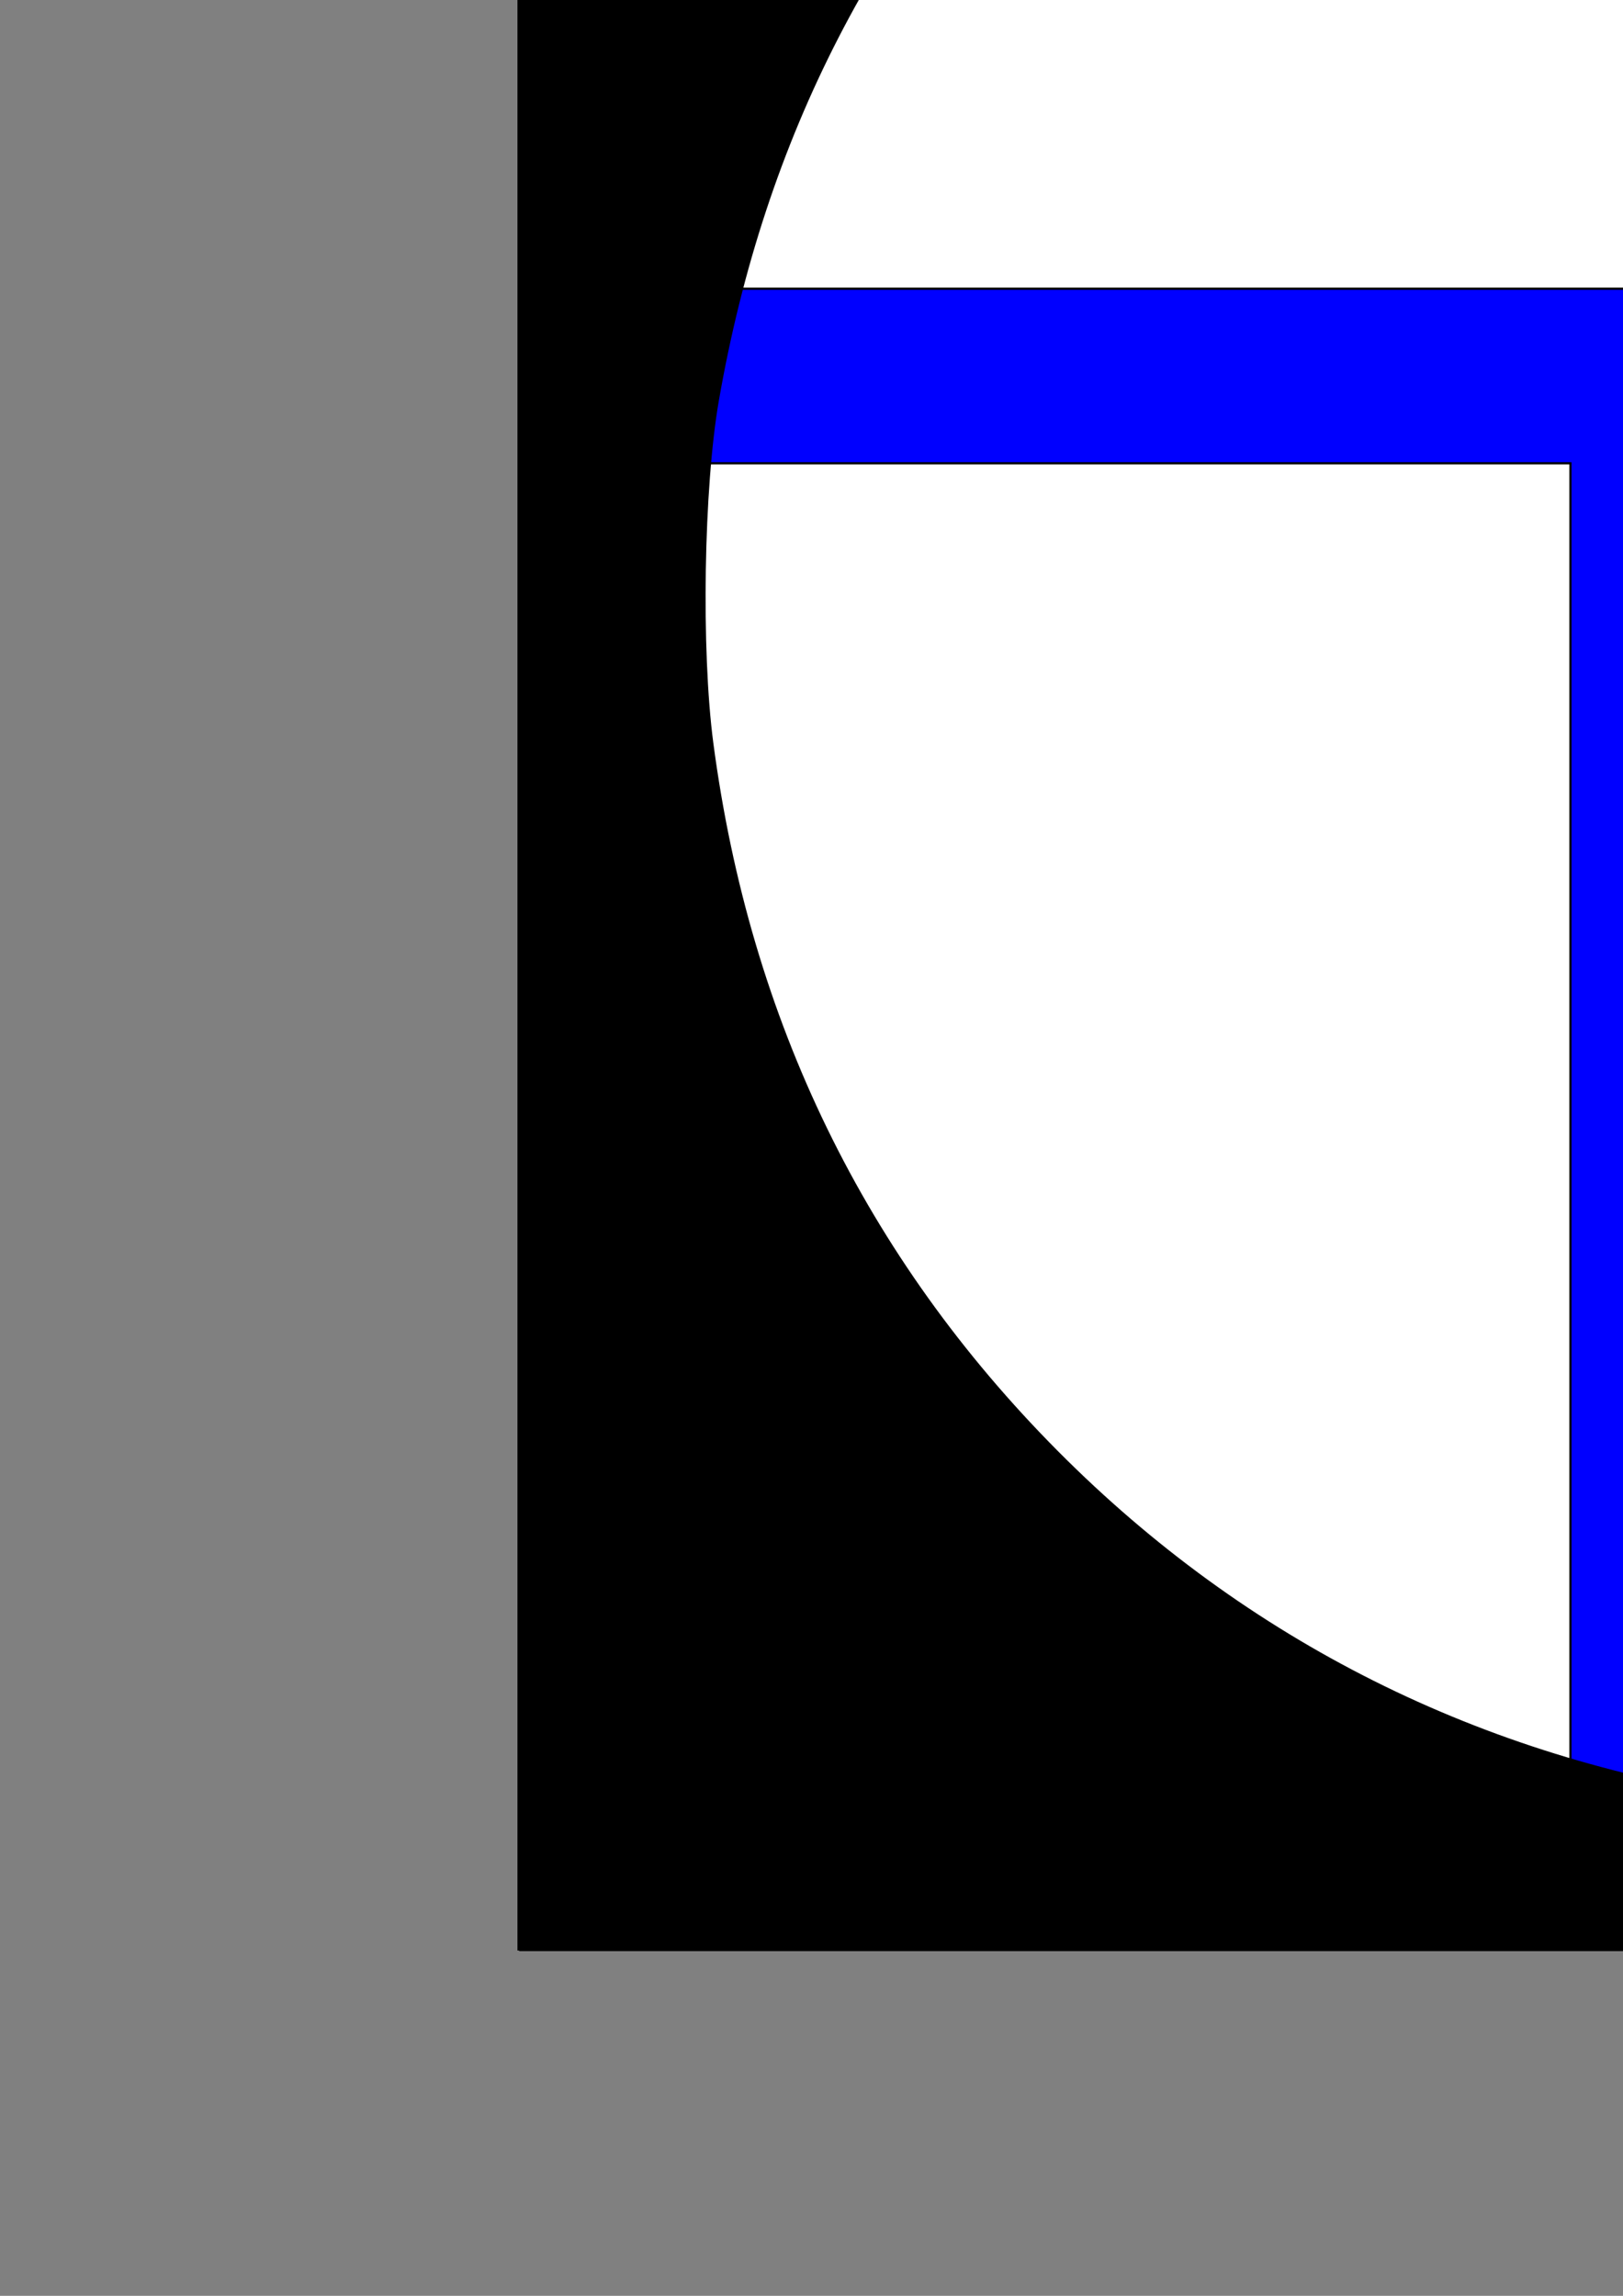 <?xml version="1.0" encoding="UTF-8" standalone="no"?>
<!-- Created with Inkscape (http://www.inkscape.org/) -->

<svg
   xmlns:dc="http://purl.org/dc/elements/1.1/"
   xmlns:cc="http://creativecommons.org/ns#"
   xmlns:rdf="http://www.w3.org/1999/02/22-rdf-syntax-ns#"
   xmlns:svg="http://www.w3.org/2000/svg"
   xmlns="http://www.w3.org/2000/svg"
   xmlns:sodipodi="http://sodipodi.sourceforge.net/DTD/sodipodi-0.dtd"
   xmlns:inkscape="http://www.inkscape.org/namespaces/inkscape"
   width="744.094"
   height="1052.362"
   id="svg2992"
   version="1.1"
   inkscape:version="0.48.3.1 r9886"
   sodipodi:docname="aperturecn1.svg"
   inkscape:export-filename="/home/francois/Documents/Courses/VisionAndImageProcessing/lectures/Francois/FIGURES/aperturecn1.png"
   inkscape:export-xdpi="90"
   inkscape:export-ydpi="90">
  <rect width="100%" height="100%" fill="#808080" stroke="none"/>
  <defs
     id="defs2994" />
  <sodipodi:namedview
     id="base"
     pagecolor="#ffffff"
     bordercolor="#ffffff"
     borderopacity="0.0"
     inkscape:pageopacity="0.0"
     inkscape:pageshadow="0"
     inkscape:zoom="0.35"
     inkscape:cx="517.2276"
     inkscape:cy="537.70129"
     inkscape:document-units="px"
     inkscape:current-layer="layer1"
     showgrid="true"
     inkscape:window-width="1680"
     inkscape:window-height="1026"
     inkscape:window-x="0"
     inkscape:window-y="24"
     inkscape:window-maximized="1">
    <inkscape:grid
       type="xygrid"
       id="grid3002" />
  </sodipodi:namedview>
  <g
     inkscape:label="Layer 1"
     inkscape:groupmode="layer"
     id="layer1">
    <rect
       style="fill:#ffffff;fill-opacity:1;stroke:#000000;stroke-width:4;stroke-miterlimit:4;stroke-opacity:1;stroke-dasharray:none;stroke-dashoffset:0"
       id="rect3078"
       width="1280"
       height="1240"
       x="240"
       y="-347.638" />
    <path
       sodipodi:type="arc"
       style="fill:#ffffff;fill-opacity:1;stroke:#000000;stroke-width:4;stroke-miterlimit:4;stroke-opacity:1;stroke-dasharray:none;stroke-dashoffset:0"
       id="path3851"
       sodipodi:cx="880"
       sodipodi:cy="252.36218"
       sodipodi:rx="560"
       sodipodi:ry="560"
       d="m 1440,252.362 a 560,560 0 1 1 -1120,0 560,560 0 1 1 1120,0 z"
       transform="translate(0,20)" />
    <path
       style="fill:#0000ff;fill-opacity:1;stroke:#000000;stroke-width:1px;stroke-linecap:butt;stroke-linejoin:miter;stroke-opacity:1"
       d="m 720,852.362 80,0 0,-720 -520,0 0,80 440,0 z"
       id="path3888"
       inkscape:connector-curvature="0" />
    <path
       style="fill:#000000;fill-opacity:1;stroke:#000000;stroke-width:11.429;stroke-miterlimit:4;stroke-opacity:1;stroke-dasharray:none;stroke-dashoffset:0"
       d="m 242.942,272.661 0,-615.714 637.143,0 637.143,0 0,615.714 0,615.714 -637.143,0 -637.143,0 0,-615.714 z M 960.085,829.349 C 1082.389,811.733 1190.945,757.316 1278.556,669.704 1498.194,450.067 1497.619,93.59 1277.274,-126.013 1135.327,-267.481 935.504,-321.951 739.081,-272.719 c -95.801,24.012 -184.066,74.541 -256.262,146.701 -85.317,85.275 -137.702,187.054 -158.876,308.679 -7.04,40.441 -8.258,115.595 -2.571,158.668 16.944,128.325 70.395,238.117 159.632,327.897 87.414,87.946 196.208,142.387 320.509,160.385 52.813,7.647 104.257,7.562 158.571,-0.261 l 0,3e-5 z"
       id="path3886"
       inkscape:connector-curvature="0" />
  </g>
</svg>
